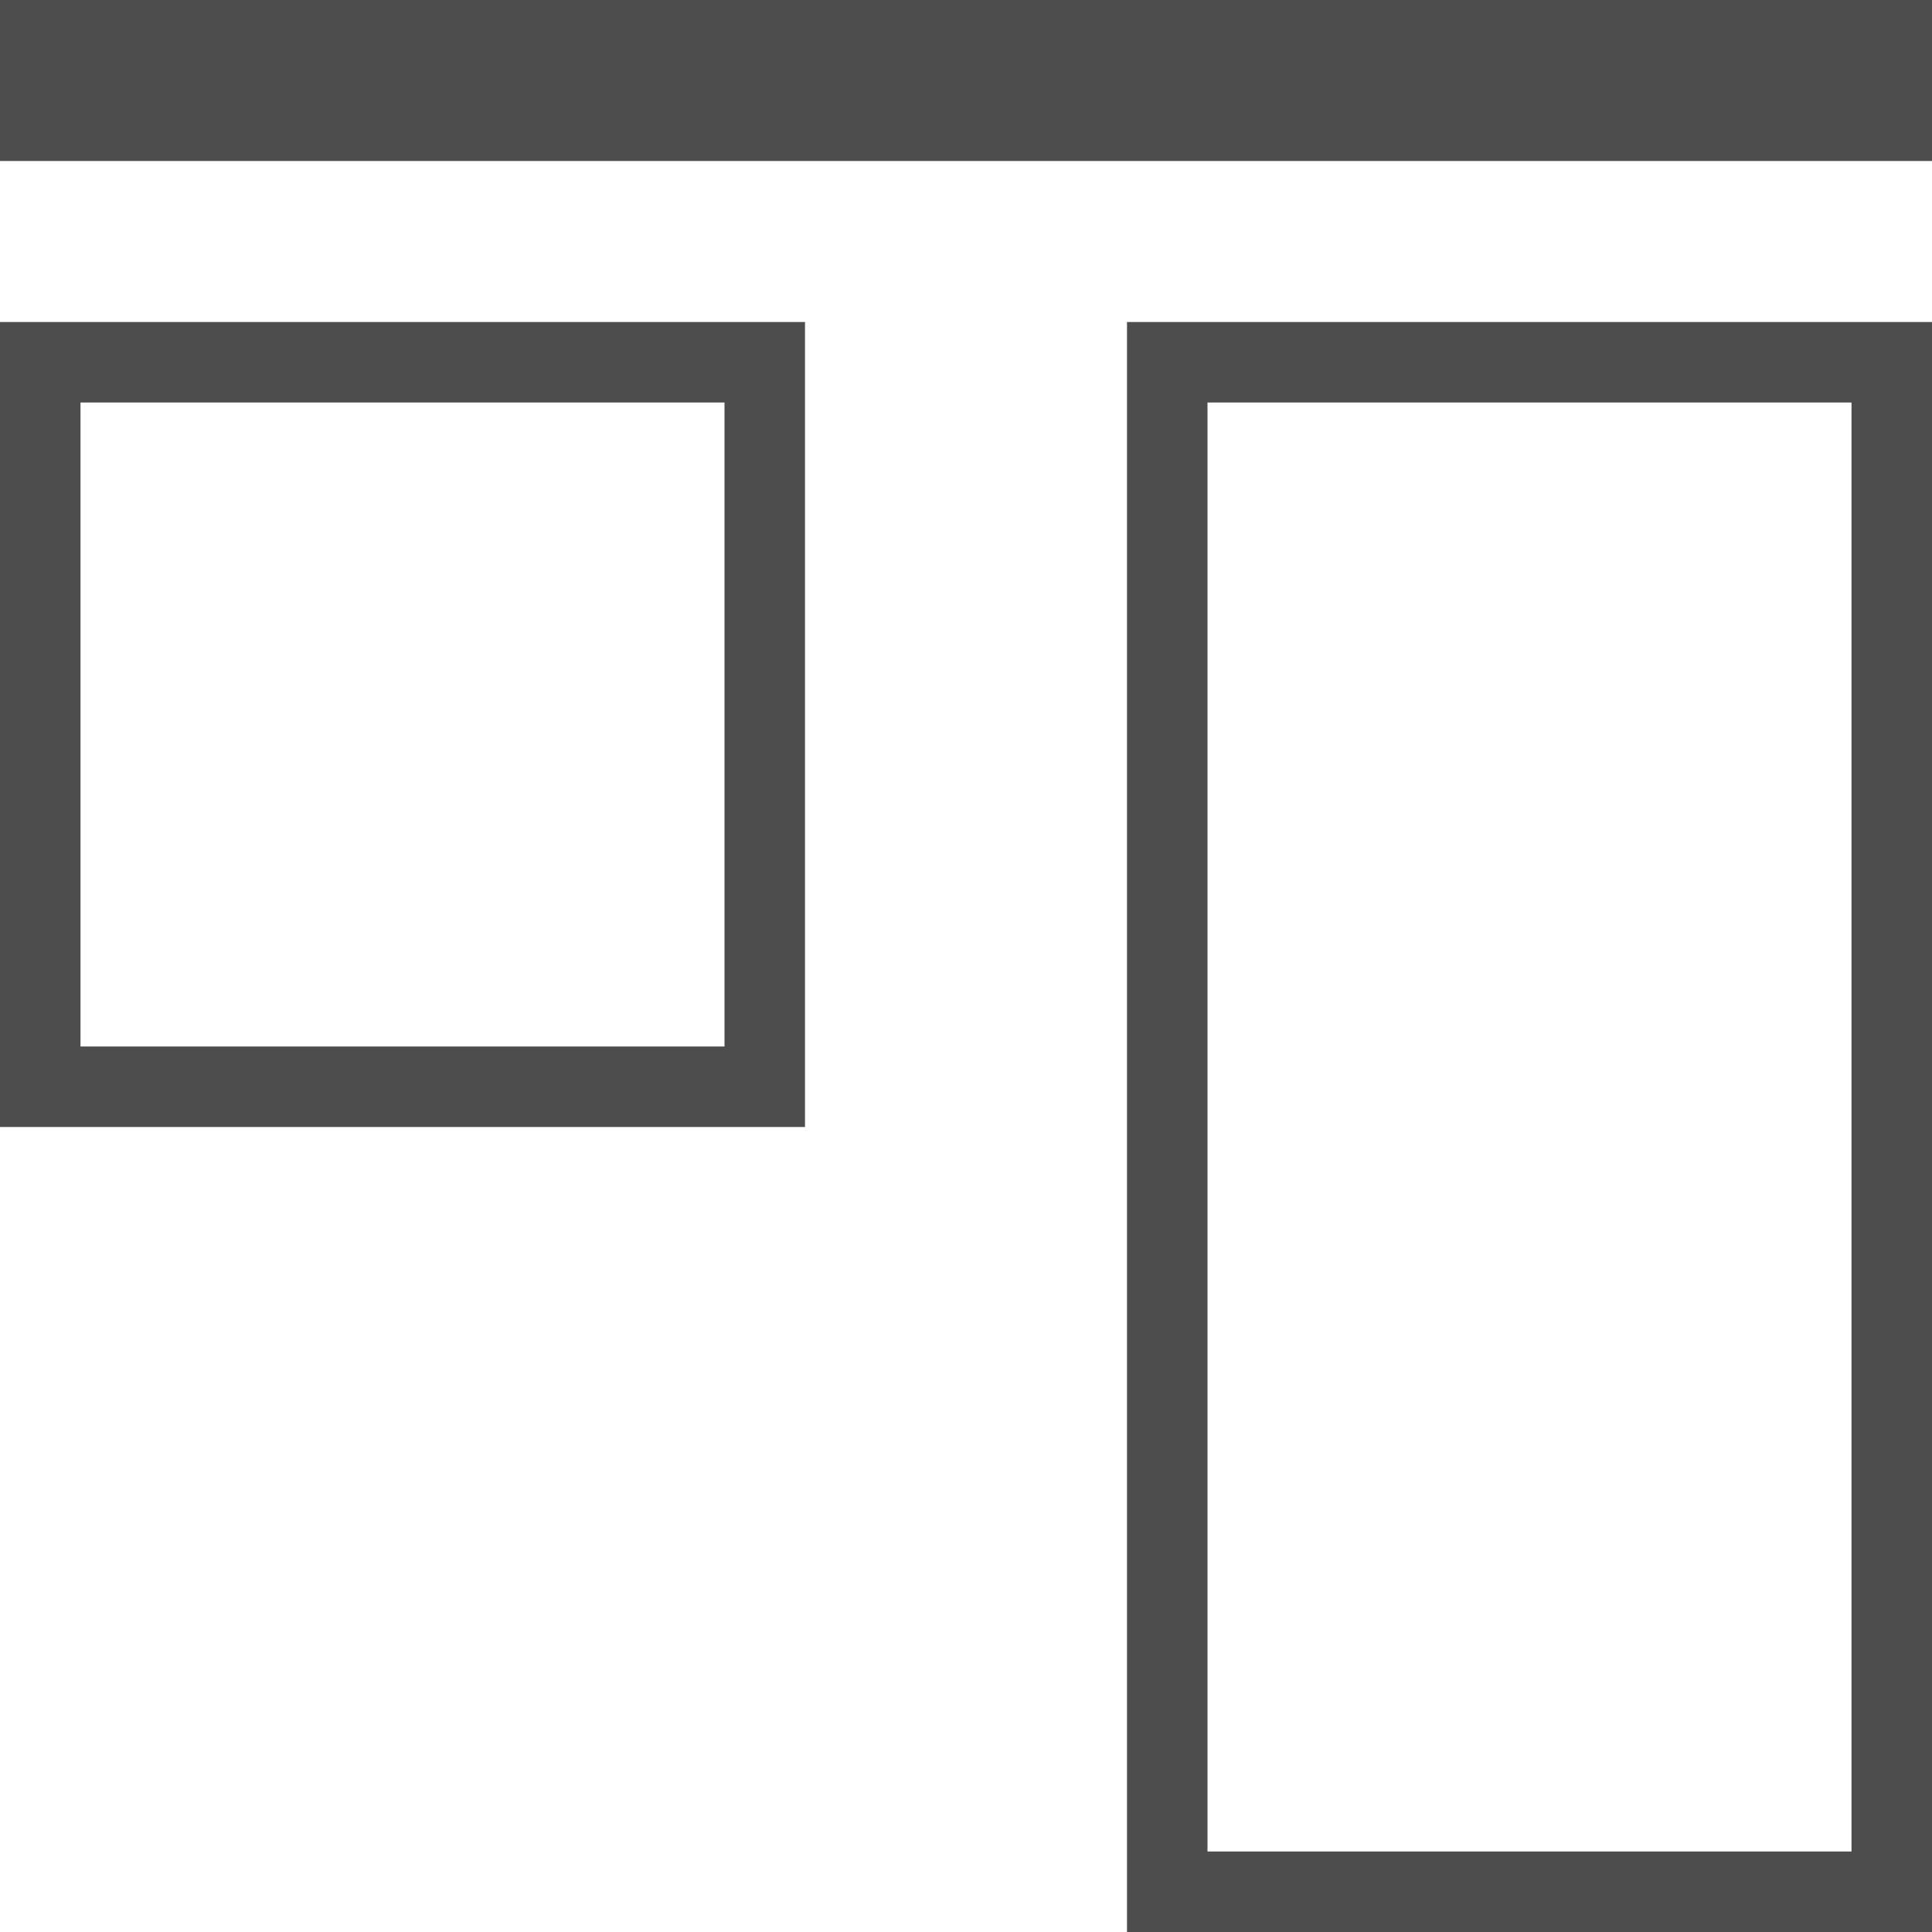 <?xml version="1.0" encoding="UTF-8"?>
<svg xmlns="http://www.w3.org/2000/svg" xmlns:xlink="http://www.w3.org/1999/xlink" width="24pt" height="24pt" viewBox="0 0 24 24" version="1.1">
<g id="surface1">
<path style=" stroke:none;fill-rule:nonzero;fill:rgb(30.196%,30.196%,30.196%);fill-opacity:1;" d="M 0 0 L 0 2 L 24 2 L 24 0 Z M 0 4 L 0 14 L 10 14 L 10 4 Z M 14 4 L 14 24 L 24 24 L 24 4 Z M 1 5 L 9 5 L 9 13 L 1 13 Z M 15 5 L 23 5 L 23 23 L 15 23 Z M 15 5 "/>
</g>
</svg>
